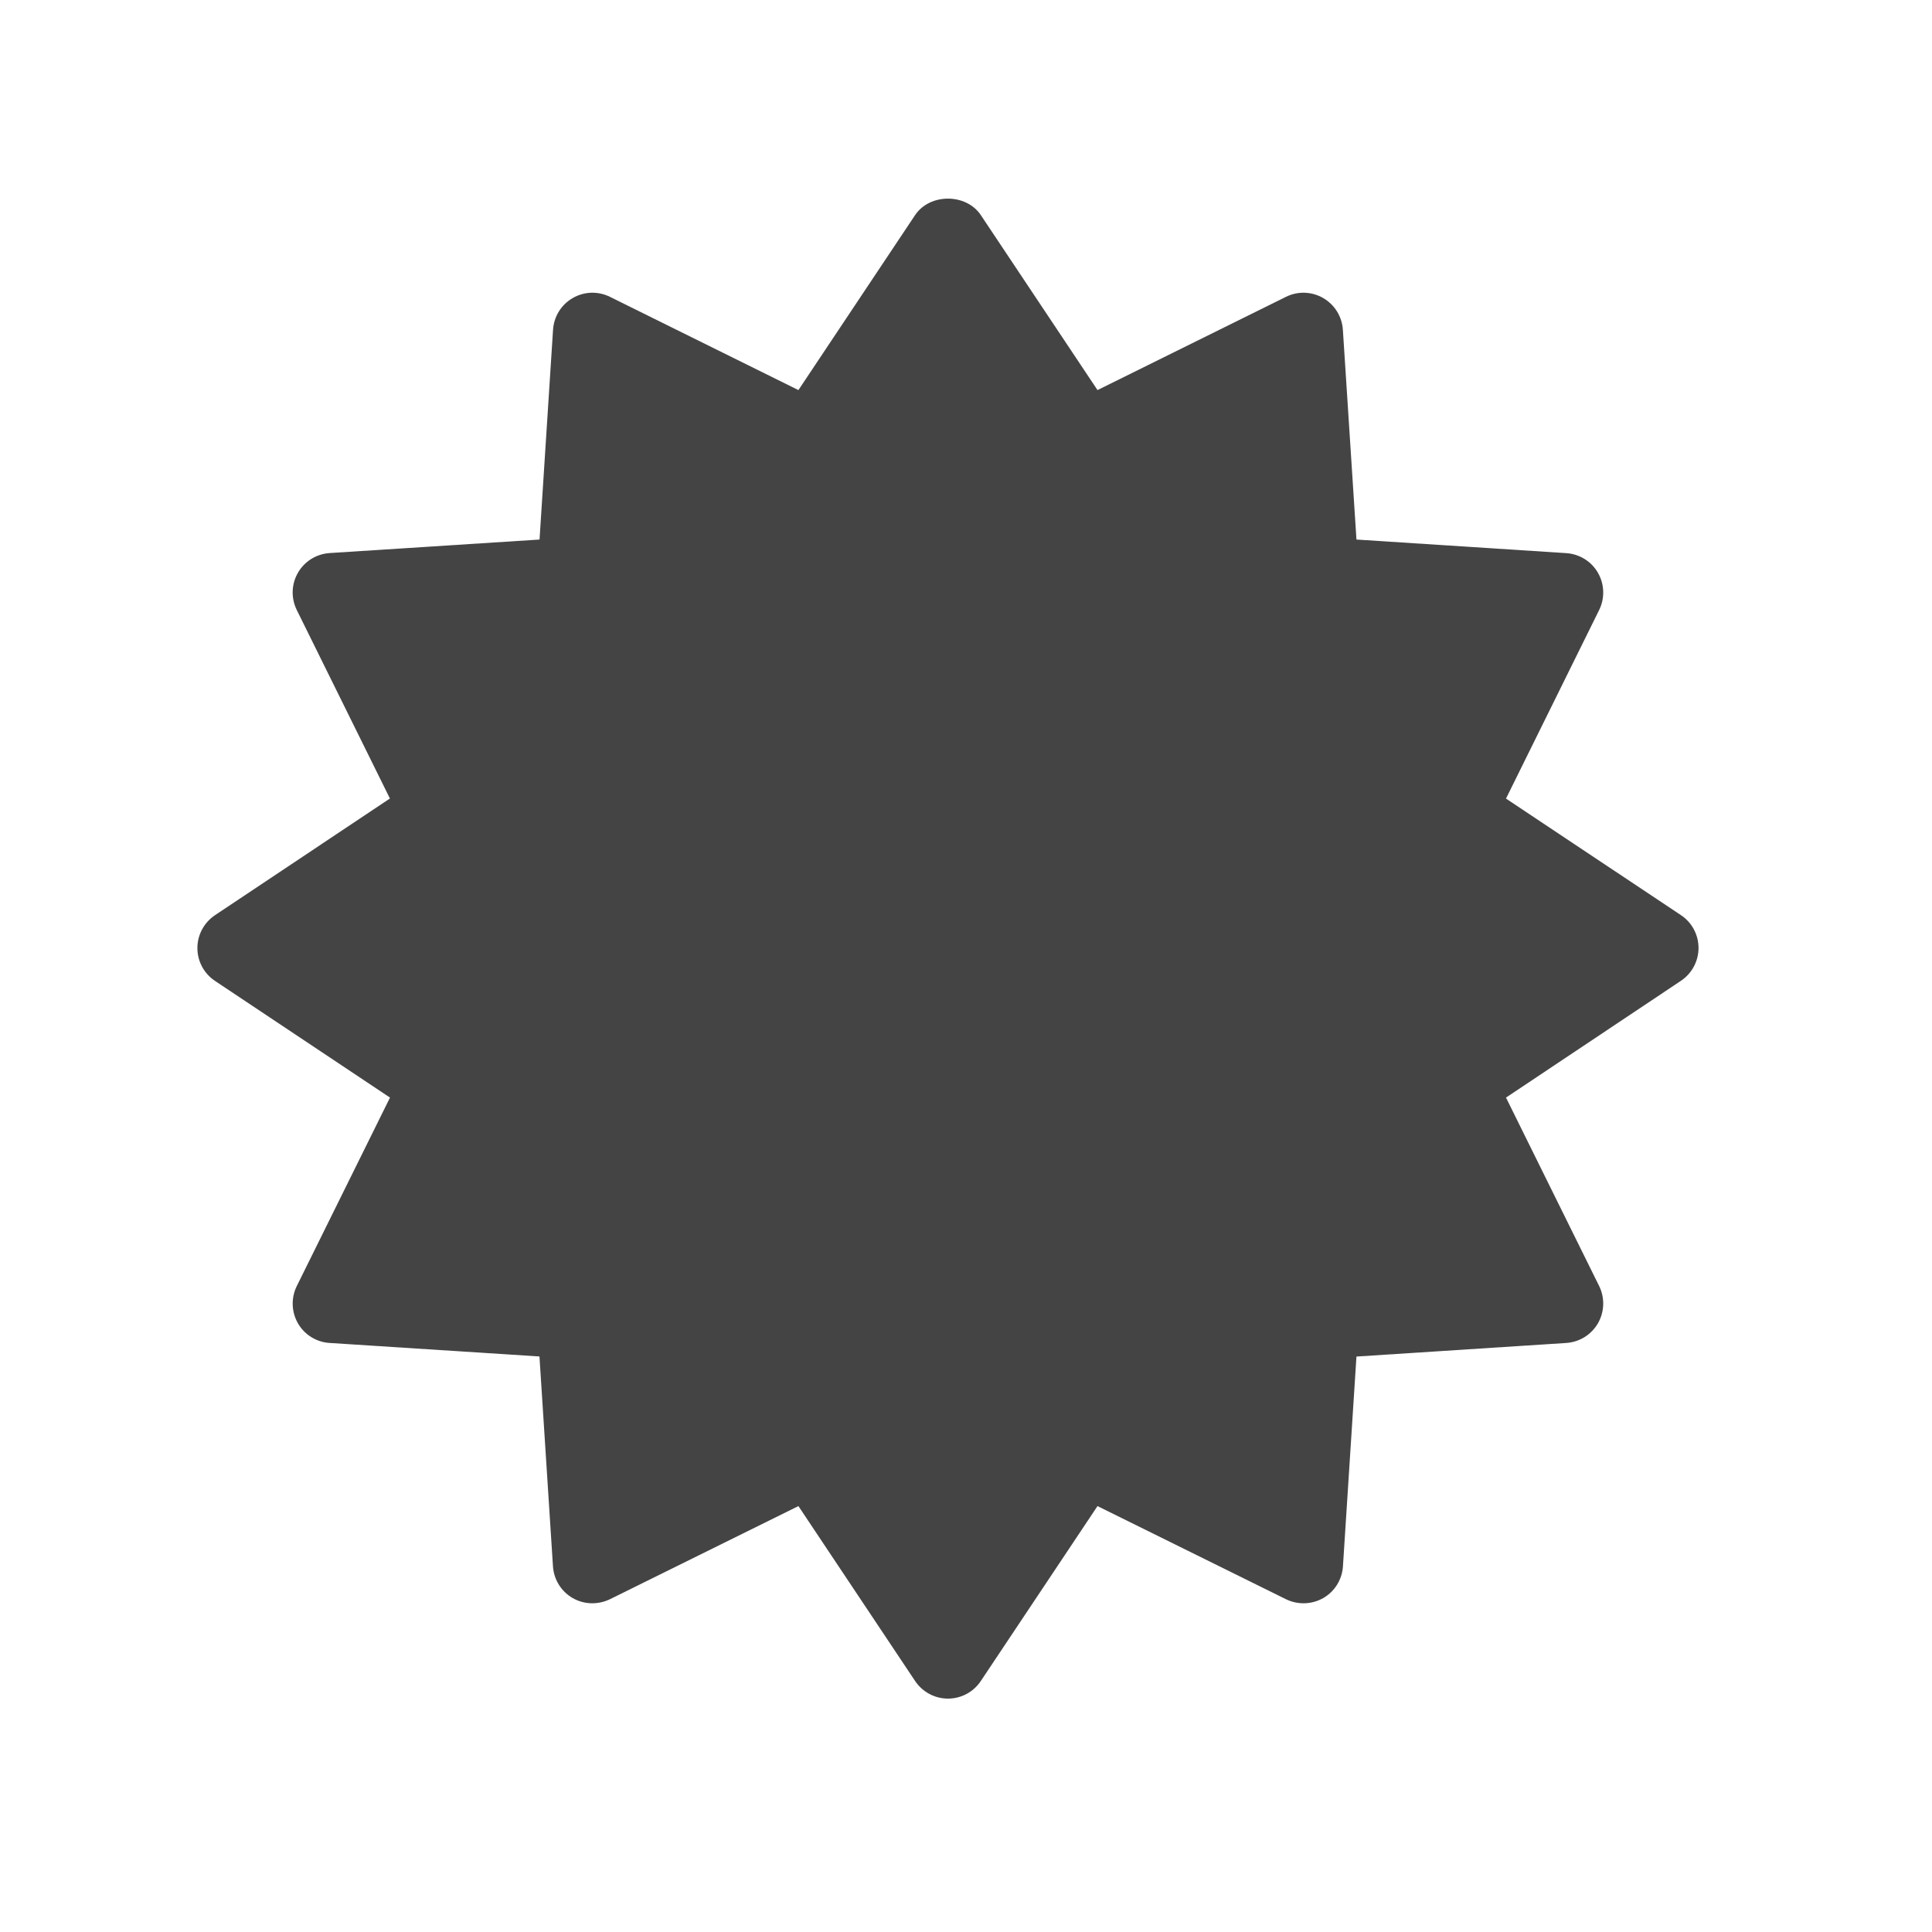 <?xml version="1.0" encoding="utf-8"?><!DOCTYPE svg PUBLIC "-//W3C//DTD SVG 1.1//EN" "http://www.w3.org/Graphics/SVG/1.1/DTD/svg11.dtd"><svg version="1.1" xmlns="http://www.w3.org/2000/svg" xmlns:xlink="http://www.w3.org/1999/xlink" width="24" height="24" viewBox="0 0 24 24" data-tags="starburst"><g fill="#444" transform="scale(0.023 0.023)"><path d="M813.397 431.317l50.304-101.845c3.157-6.357 2.901-13.952-0.64-20.096-3.541-6.187-9.984-10.155-17.109-10.624l-113.323-7.339-7.339-113.323c-0.469-7.125-4.437-13.525-10.624-17.109-6.187-3.584-13.739-3.84-20.139-0.64l-101.76 50.347-63.019-94.507c-7.936-11.861-27.563-11.861-35.499 0l-63.019 94.507-101.76-50.347c-6.443-3.2-13.952-2.944-20.139 0.64-6.187 3.541-10.155 9.984-10.624 17.109l-7.296 113.323-113.365 7.296c-7.125 0.469-13.568 4.437-17.109 10.624-3.584 6.187-3.797 13.739-0.64 20.139l50.304 101.803-94.464 63.019c-5.931 3.968-9.515 10.624-9.515 17.749s3.541 13.781 9.515 17.749l94.507 63.019-50.347 101.803c-3.157 6.4-2.901 13.952 0.64 20.139 3.541 6.144 9.984 10.155 17.109 10.581l113.323 7.296 7.296 113.365c0.469 7.125 4.437 13.525 10.624 17.109 6.144 3.541 13.653 3.755 20.139 0.64l101.803-50.304 63.019 94.464c3.968 5.931 10.624 9.515 17.749 9.515s13.781-3.541 17.749-9.515l63.019-94.464 101.803 50.304c6.4 3.115 13.952 2.901 20.139-0.64s10.155-9.984 10.624-17.109l7.296-113.323 113.323-7.339c7.125-0.469 13.525-4.437 17.109-10.624 3.541-6.187 3.797-13.739 0.64-20.139l-50.304-101.76 94.464-63.061c5.931-3.968 9.515-10.624 9.515-17.749s-3.541-13.781-9.515-17.749l-94.464-62.933z" /></g></svg>